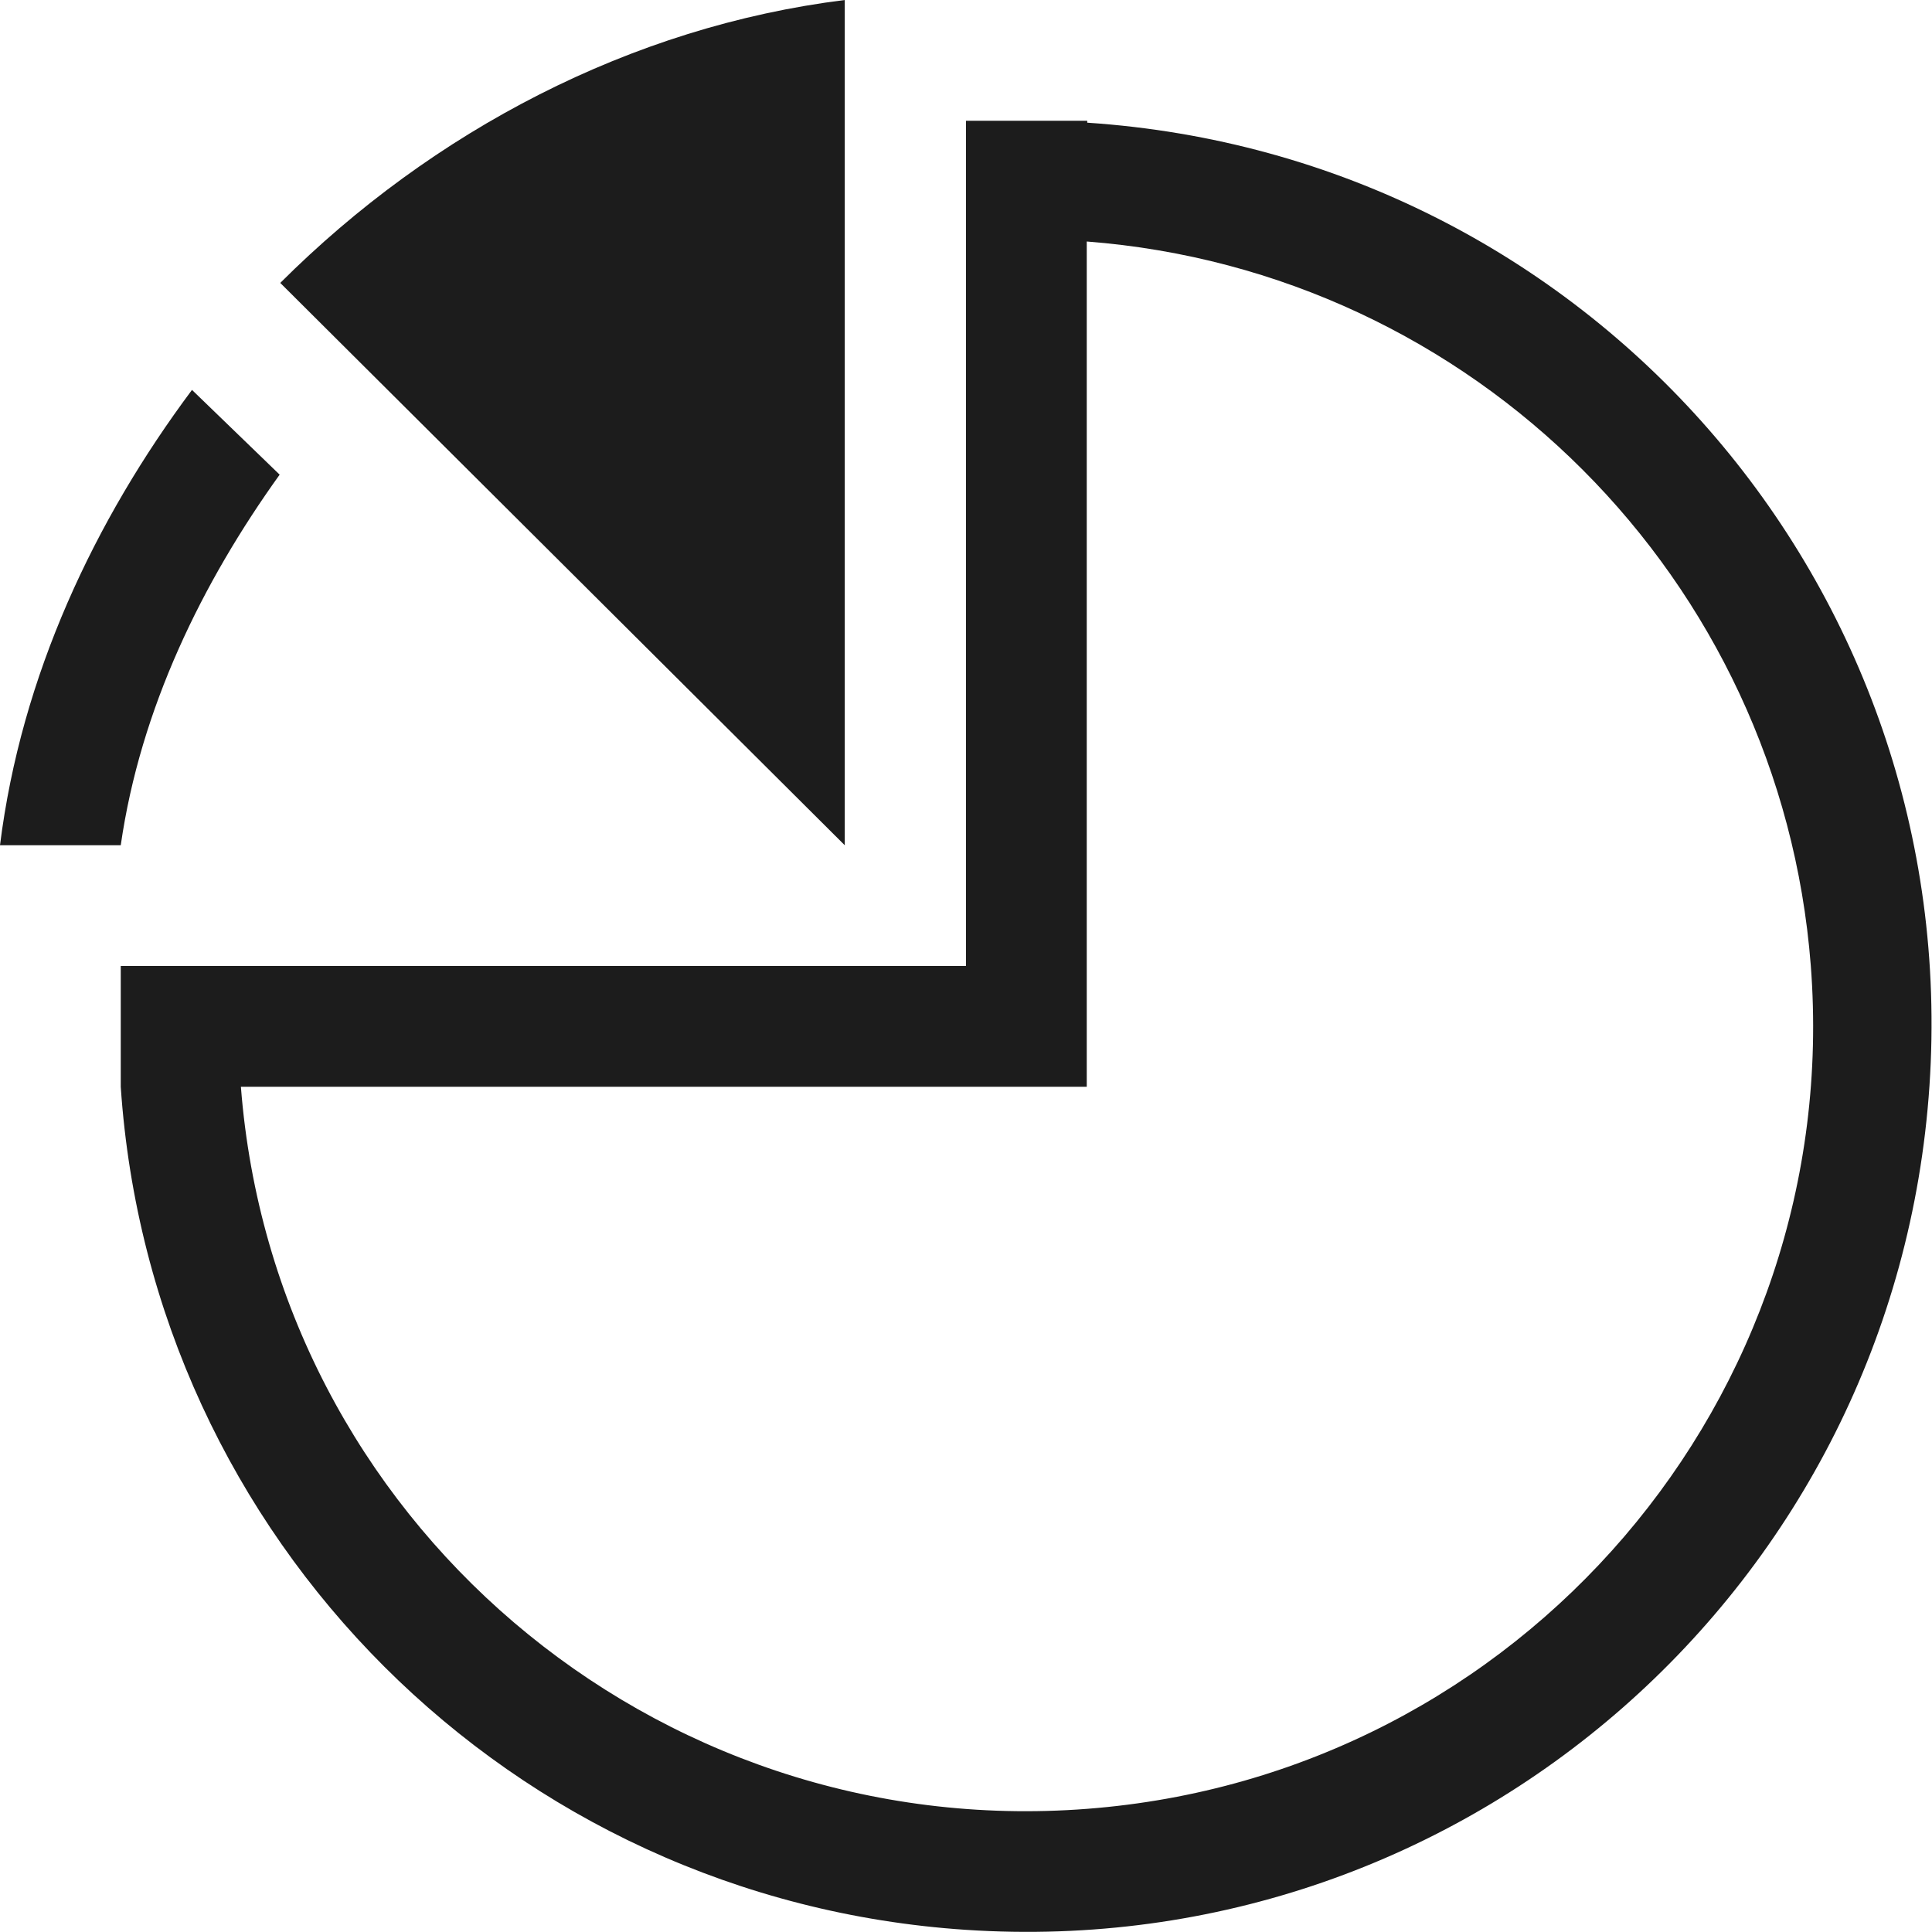 <svg xmlns="http://www.w3.org/2000/svg" width="16" height="16" viewBox="0 0 16 16"><path fill="#1c1c1c" d="M6.996 7L2.321 2.343C3.581 1.085 5.226.22 6.996 0v7zm8.983 1.992c-.278 4.133-3.831 7.267-7.981 6.99C4.236 15.732 1.252 12.748 1 9V8h7V1h1.004v.016c4.149.276 7.253 3.843 6.975 7.976zm-.983-.998C14.748 4.799 12.208 2.247 9 2v7H1.995c.277 3.579 3.415 6.257 7.008 5.98 3.594-.276 6.27-3.407 5.993-6.986zM2.316 3.931l-.726-.702C.784 4.309.175 5.596 0 7h1c.163-1.134.676-2.178 1.316-3.069z"/><path fill="none" d="M0 0h16v16H0z"/></svg>